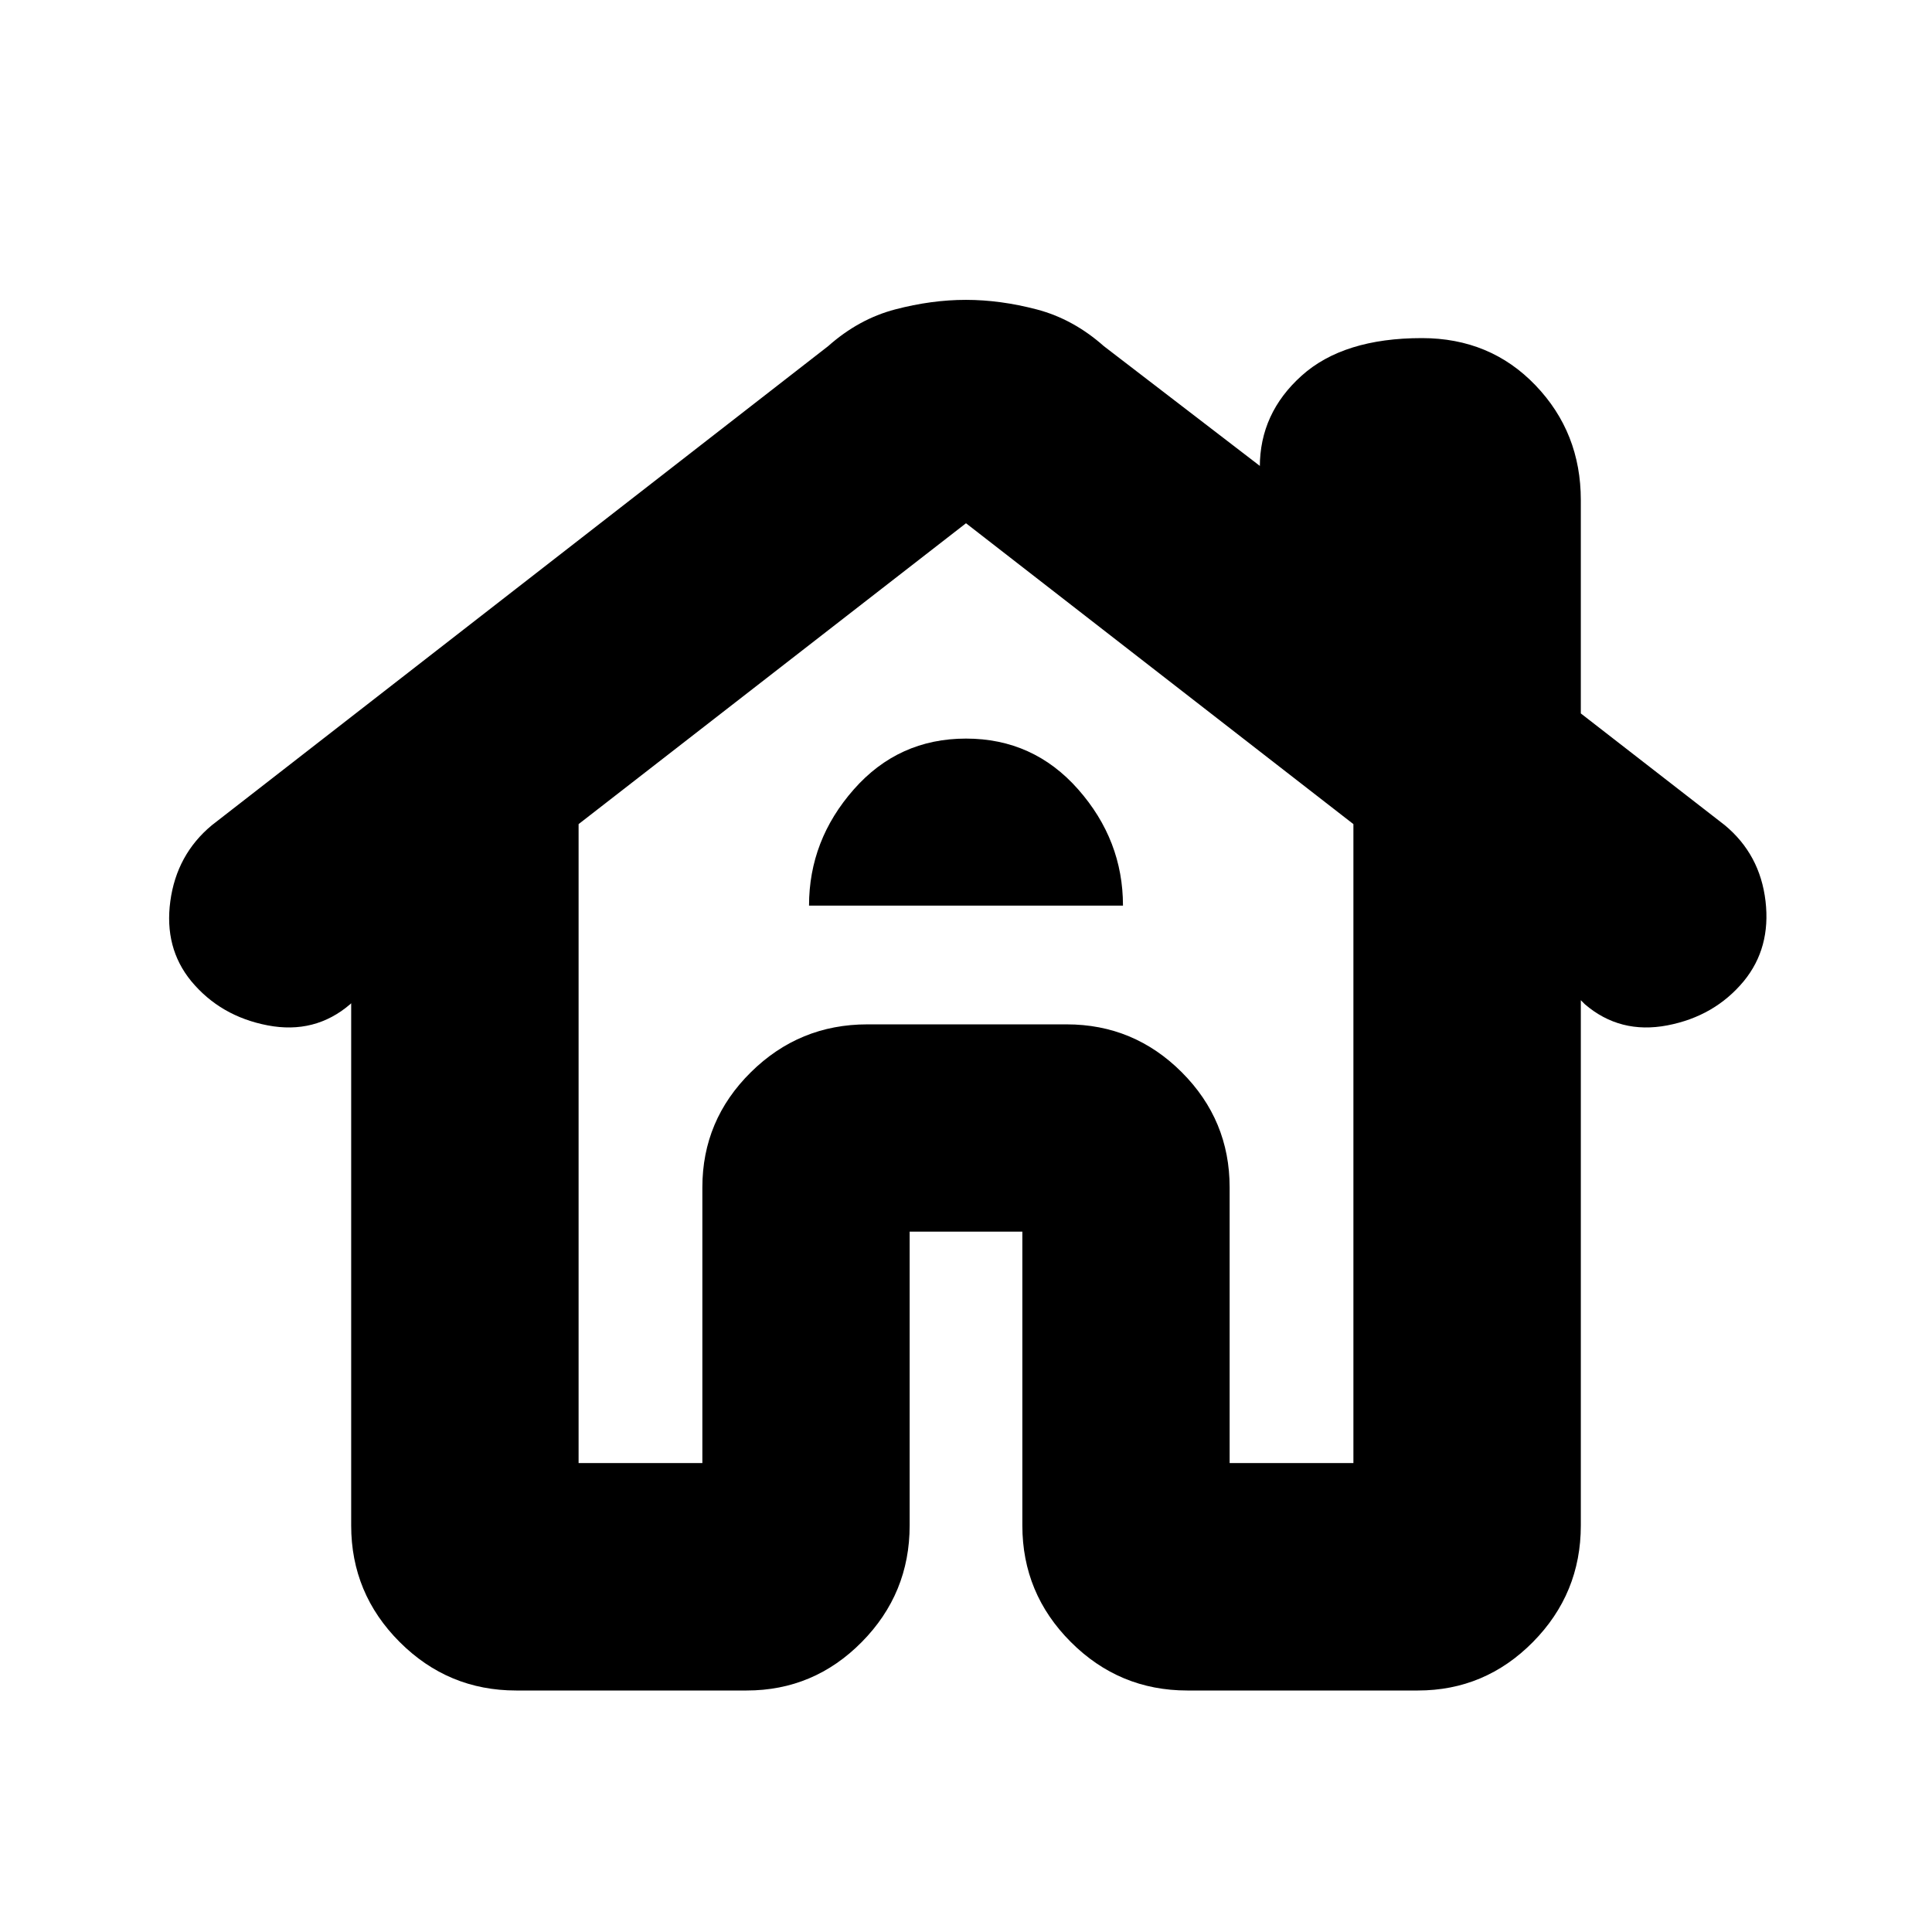<svg xmlns="http://www.w3.org/2000/svg" height="20" viewBox="0 -960 960 960" width="20"><path d="M256.5-120q-33.82 0-57.91-24.09Q174.5-168.18 174.5-202v-259.5l-.5.5q-17.5 15-41 10.5t-38-22Q81.5-489 84.63-512.17q3.13-23.18 20.56-37.72L411.5-788q15.2-13.5 33.29-18.25 18.1-4.75 35.15-4.75 17.06 0 35.19 4.75T548.5-788l77.5 59.5v.5q0-26.67 20.78-45.33Q667.56-792 706.53-792q33.97 0 56.47 23.48t22.5 57.02v106L857-550q17.56 14.55 20.28 37.77Q880-489 866.5-472.5q-14.5 17.5-38 22t-41-10.5l-2-2v261q0 33.82-23.79 57.91Q737.91-120 704.5-120H590q-33.83 0-57.91-24.09Q508-168.18 508-202v-146h-56v146q0 33.82-23.79 57.91Q404.41-120 371-120H256.5Zm31-113H349v-137q0-33.41 24.09-57.21Q397.17-451 431-451h99q33.41 0 57.21 23.79Q611-403.41 611-370v137h61.5v-317.5L480-700 287.5-550.5V-233ZM402-510h156q0-32.5-22.25-57.75T480-593q-33.5 0-55.75 25.25T402-510Zm-53 277v-137q0-33.41 24.09-57.21Q397.17-451 431-451h99q33.41 0 57.21 23.79Q611-403.41 611-370v137-137q0-33.41-23.79-57.21Q563.41-451 530-451h-99q-33.83 0-57.91 23.79Q349-403.41 349-370v137Z"/></svg>